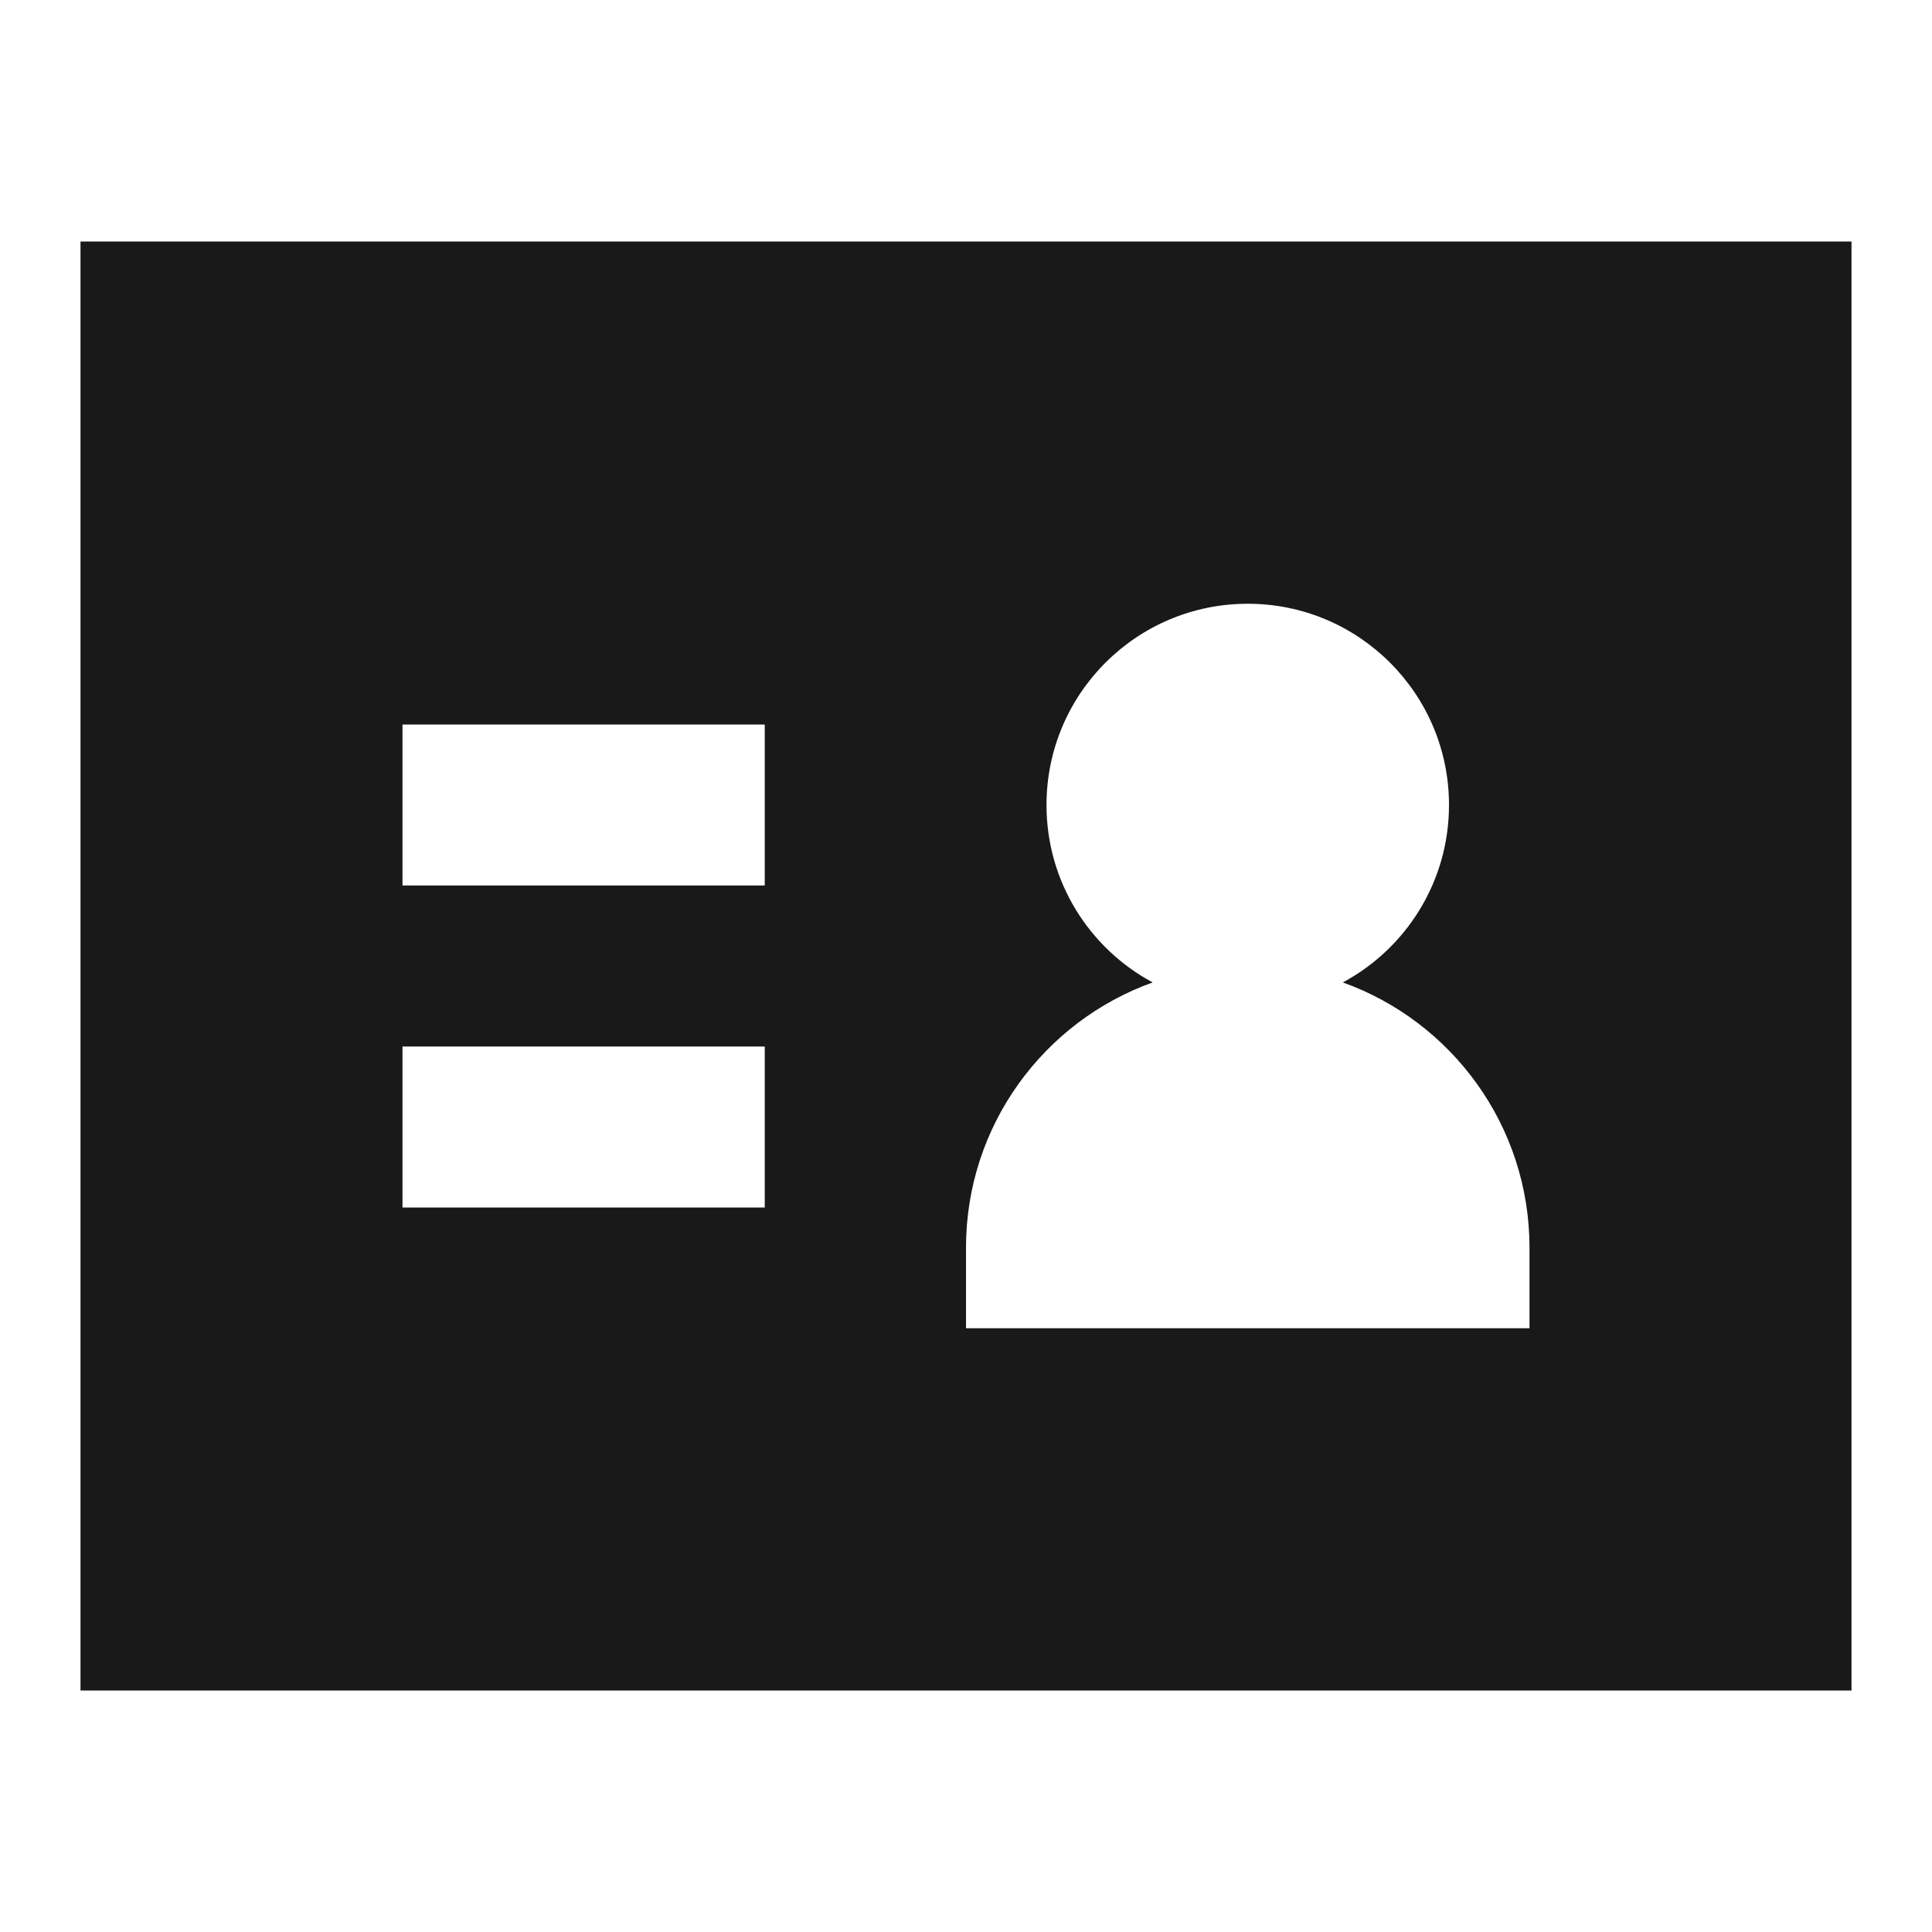 <svg width="24" height="24" viewBox="0 0 24 24" fill="none" xmlns="http://www.w3.org/2000/svg">
<path d="M1 3V21H23V3H1ZM5 9H9.5V11H5V9ZM5 13H9.5V15H5V13ZM18 10C18 10.954 17.466 11.783 16.681 12.204C18.033 12.689 19 13.981 19 15.5V16.5H12V15.5C12 13.981 12.967 12.689 14.319 12.204C13.534 11.783 13 10.954 13 10C13 8.619 14.119 7.5 15.5 7.5C16.881 7.5 18 8.619 18 10Z" fill="black" fill-opacity="0.9" style="fill:black;fill-opacity:0.9;"/>
</svg>
